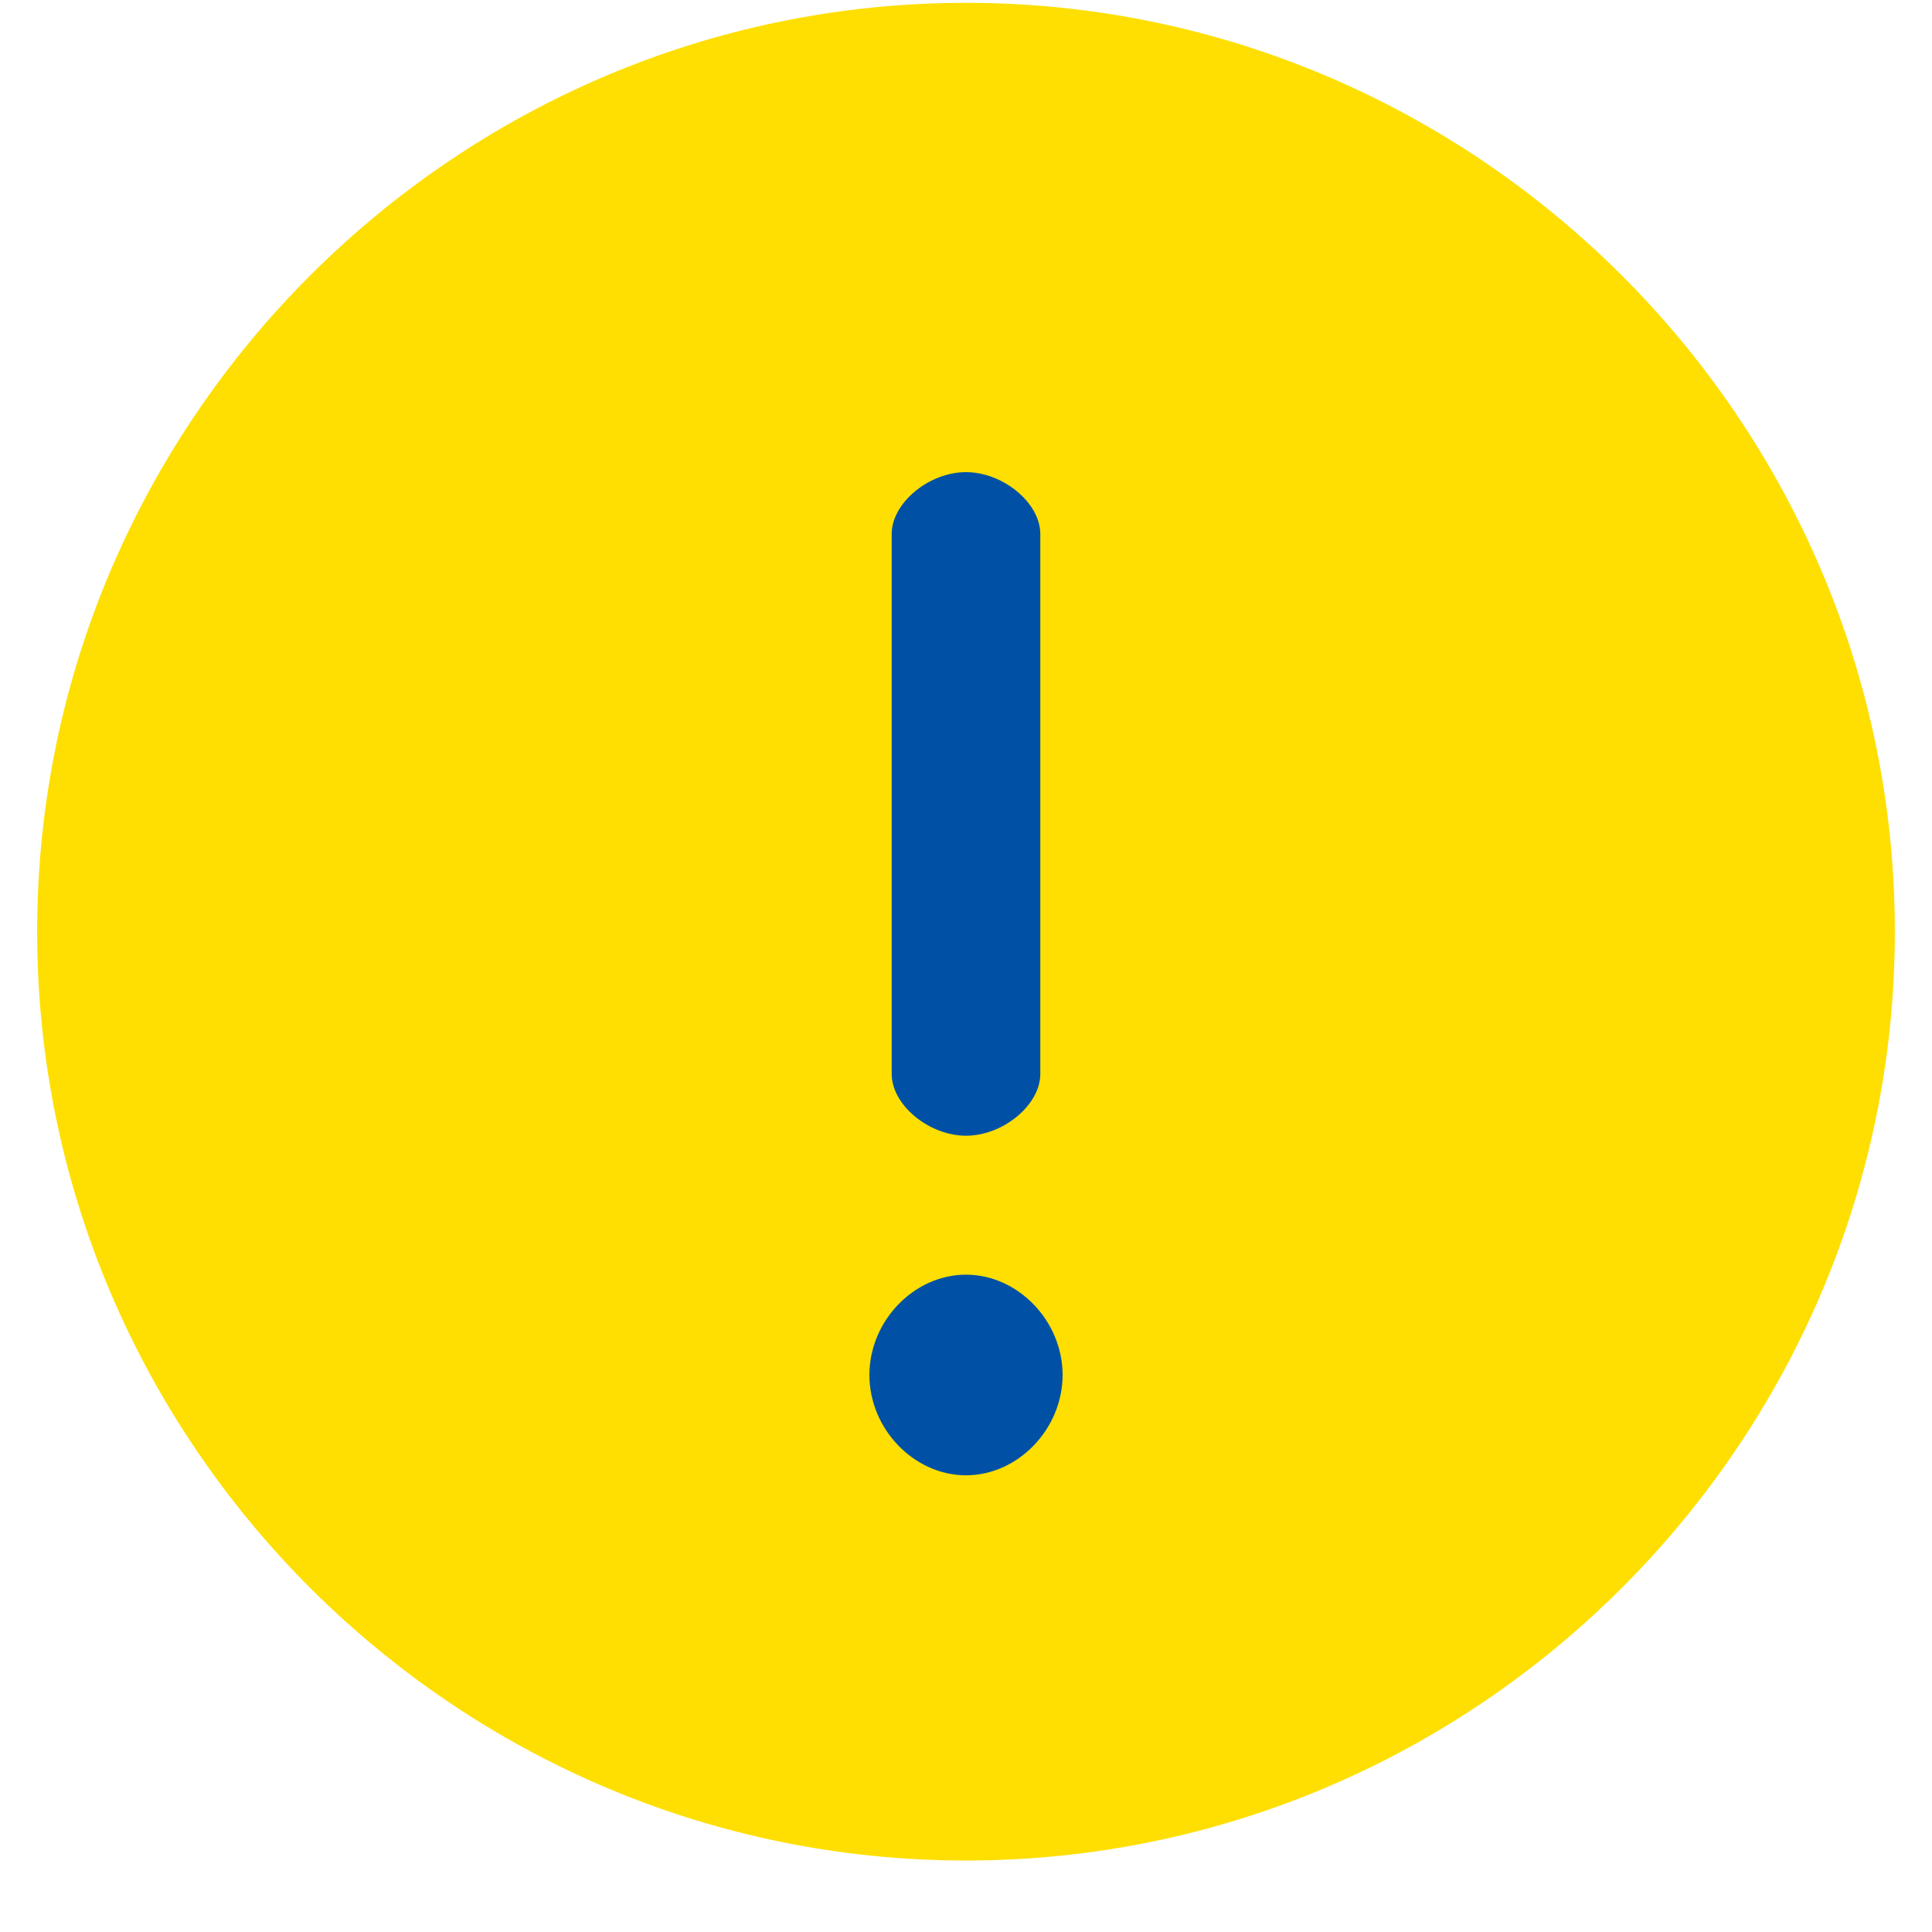 <svg width="26" height="26" viewBox="0 0 26 26" fill="none" xmlns="http://www.w3.org/2000/svg">
<path d="M13 0.538C6.4 0.538 1 5.938 1 12.538C1 19.138 6.4 24.538 13 24.538C19.6 24.538 25 19.138 25 12.538C25 5.938 19.6 0.538 13 0.538Z" fill="#FEDF01"/>
<path d="M13 0.038C6.124 0.038 0.5 5.662 0.5 12.538H1.5C1.5 6.214 6.676 1.038 13 1.038V0.038ZM0.5 12.538C0.5 19.415 6.124 25.038 13 25.038V24.038C6.676 24.038 1.5 18.862 1.5 12.538H0.5ZM13 25.038C19.876 25.038 25.5 19.415 25.5 12.538H24.5C24.5 18.862 19.324 24.038 13 24.038V25.038ZM25.5 12.538C25.5 5.662 19.876 0.038 13 0.038V1.038C19.324 1.038 24.5 6.214 24.5 12.538H25.5Z" fill="#FEDF01"/>
<path d="M12 7.185C12 6.769 12.5 6.354 13 6.354C13.5 6.354 14 6.769 14 7.185V14.454C14 14.869 13.5 15.284 13 15.284C12.5 15.284 12 14.869 12 14.454V7.185H12Z" fill="#0051A5"/>
<path d="M13 19.854C12.3 19.854 11.7 19.23 11.7 18.504C11.7 17.777 12.3 17.154 13 17.154C13.7 17.154 14.3 17.777 14.3 18.504C14.3 19.23 13.7 19.854 13 19.854Z" fill="#0051A5"/>
</svg>
